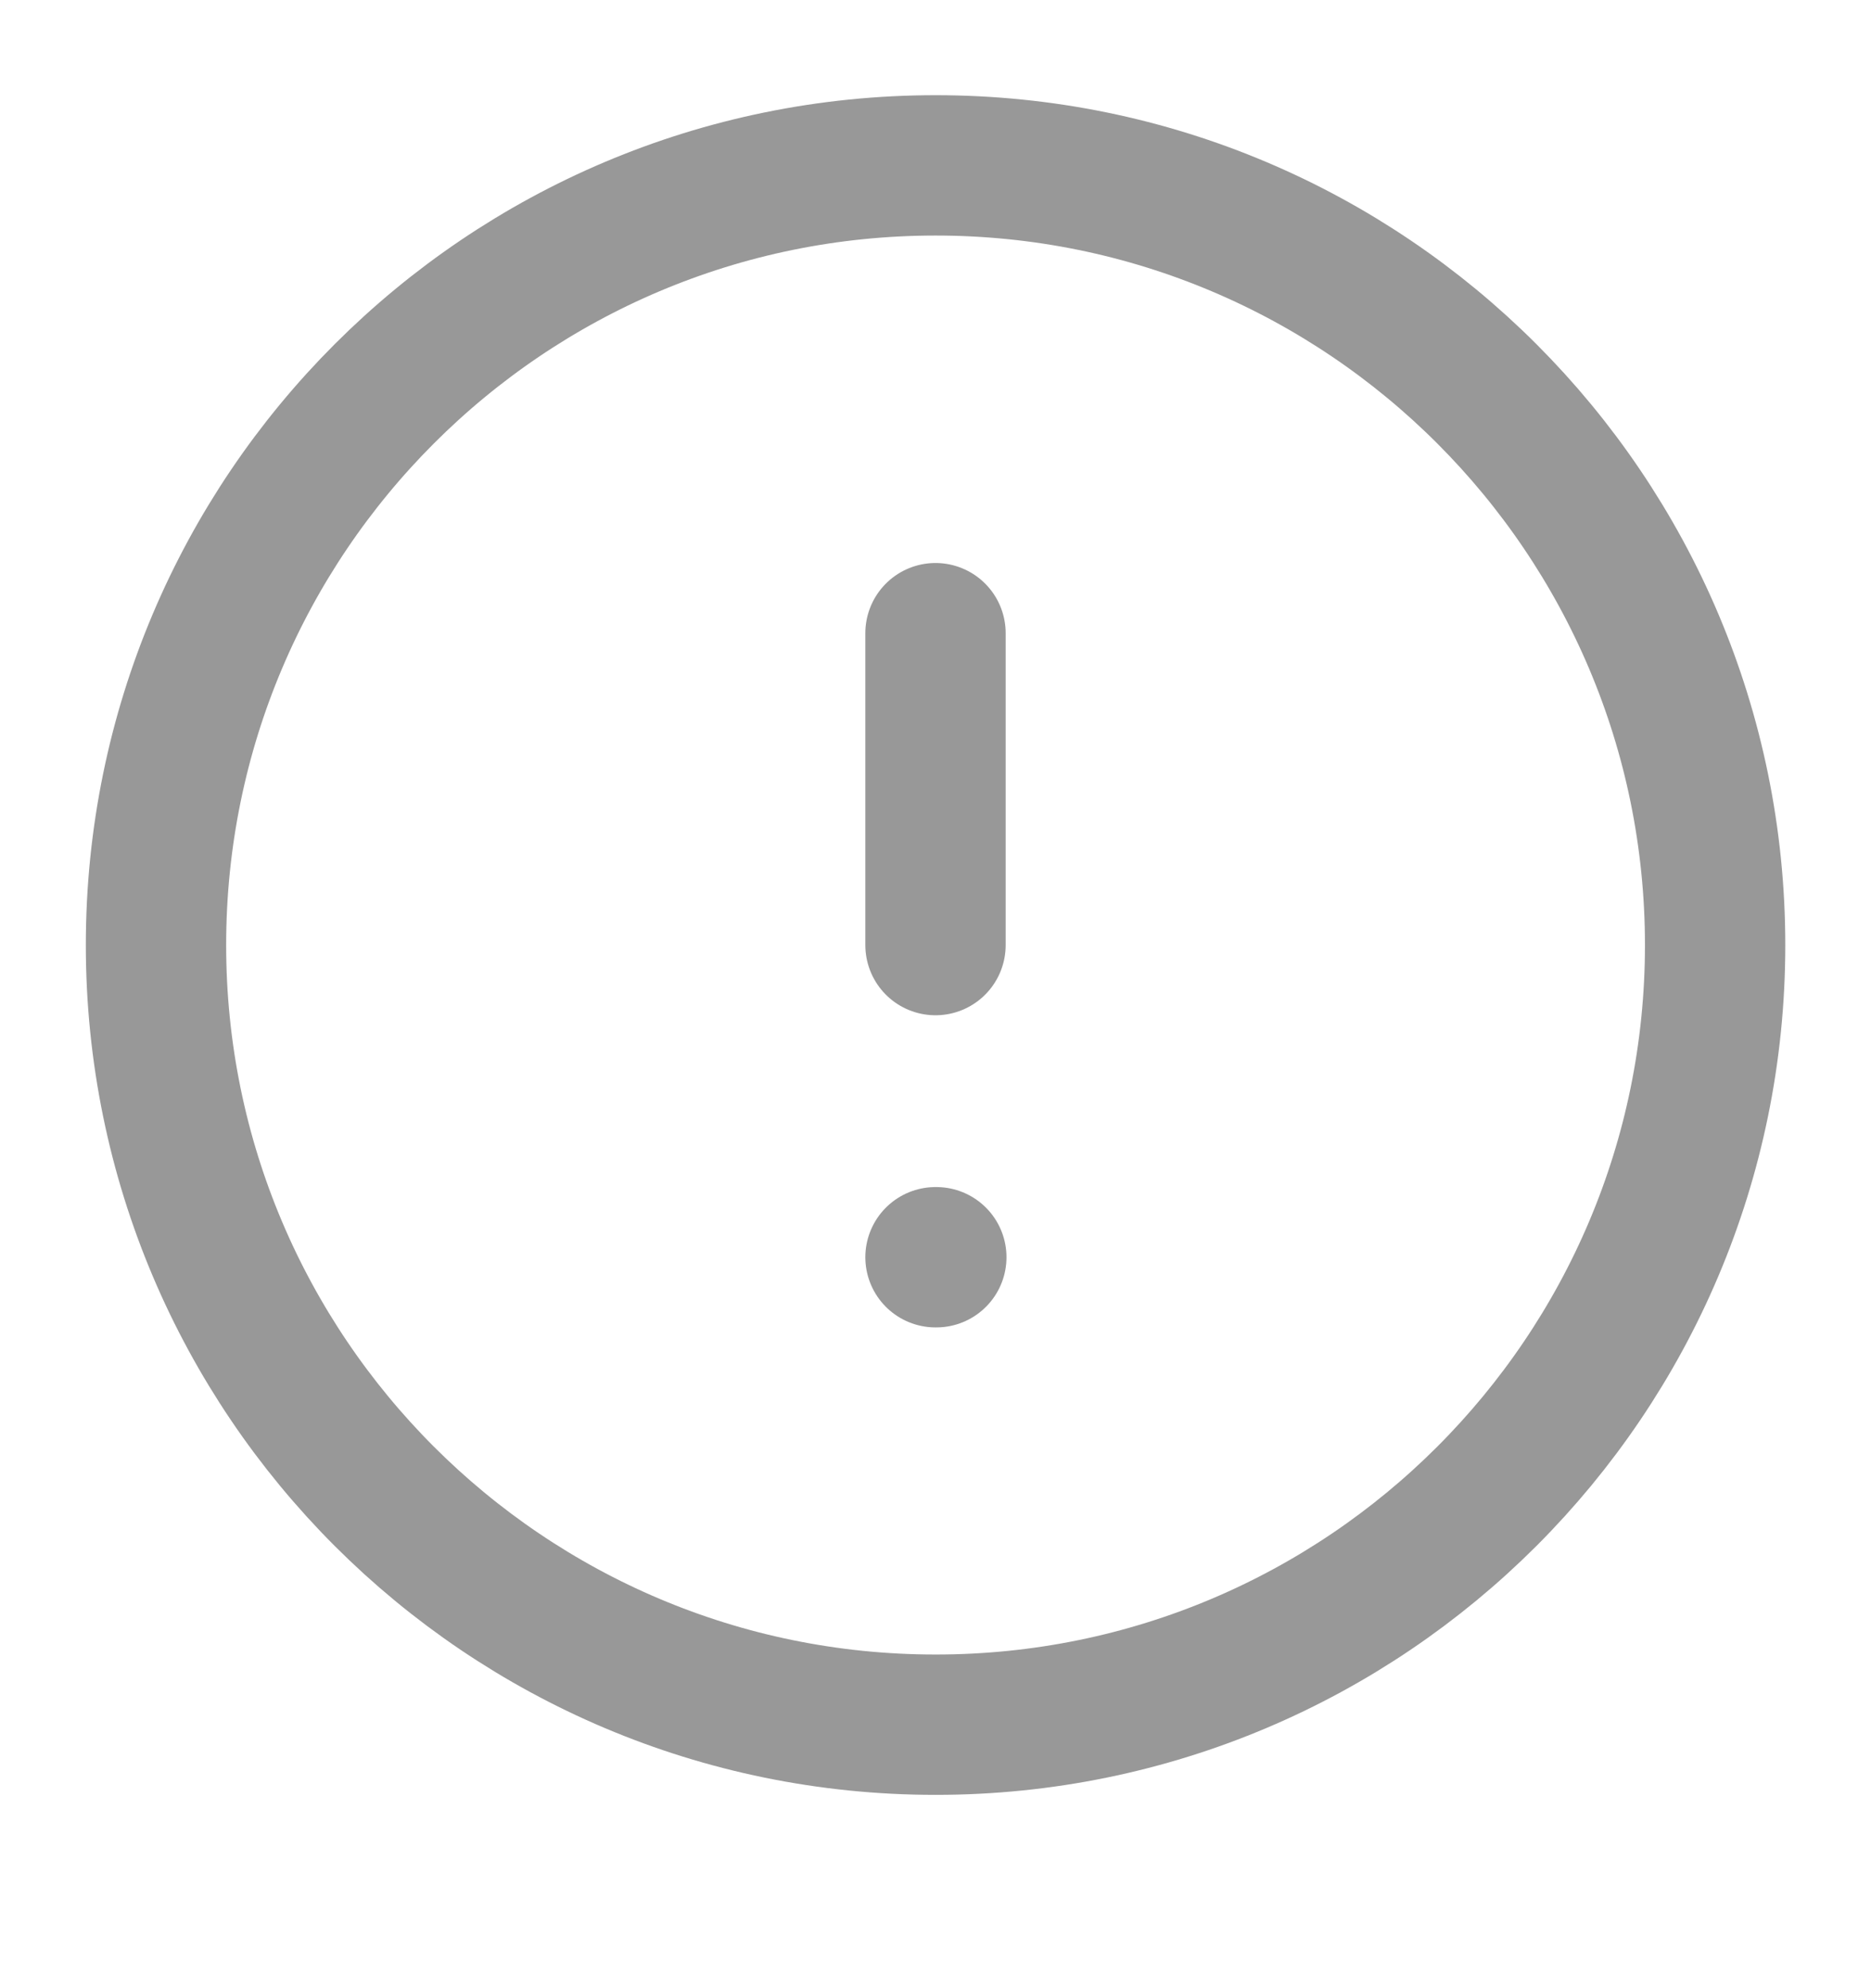 <svg width="16" height="17" viewBox="0 0 16 17" fill="none" xmlns="http://www.w3.org/2000/svg">
<g clip-path="url(#clip0_5718_3156)">
<path d="M8.001 14.747C11.682 14.747 14.667 11.763 14.667 8.081C14.667 4.399 11.682 1.414 8.001 1.414C4.319 1.414 1.334 4.399 1.334 8.081C1.334 11.763 4.319 14.747 8.001 14.747Z" stroke="#989898" stroke-width="1.2" stroke-linecap="round" stroke-linejoin="round"/>
<path d="M8 5.414V8.081" stroke="#989898" stroke-width="1.2" stroke-linecap="round" stroke-linejoin="round"/>
<path d="M8 10.75H8.007" stroke="#989898" stroke-width="1.2" stroke-linecap="round" stroke-linejoin="round"/>
</g>
<defs>
<clipPath id="clip0_5718_3156">
<rect width="16" height="16" fill="white" transform="translate(0 0.082)"/>
</clipPath>
</defs>
</svg>

